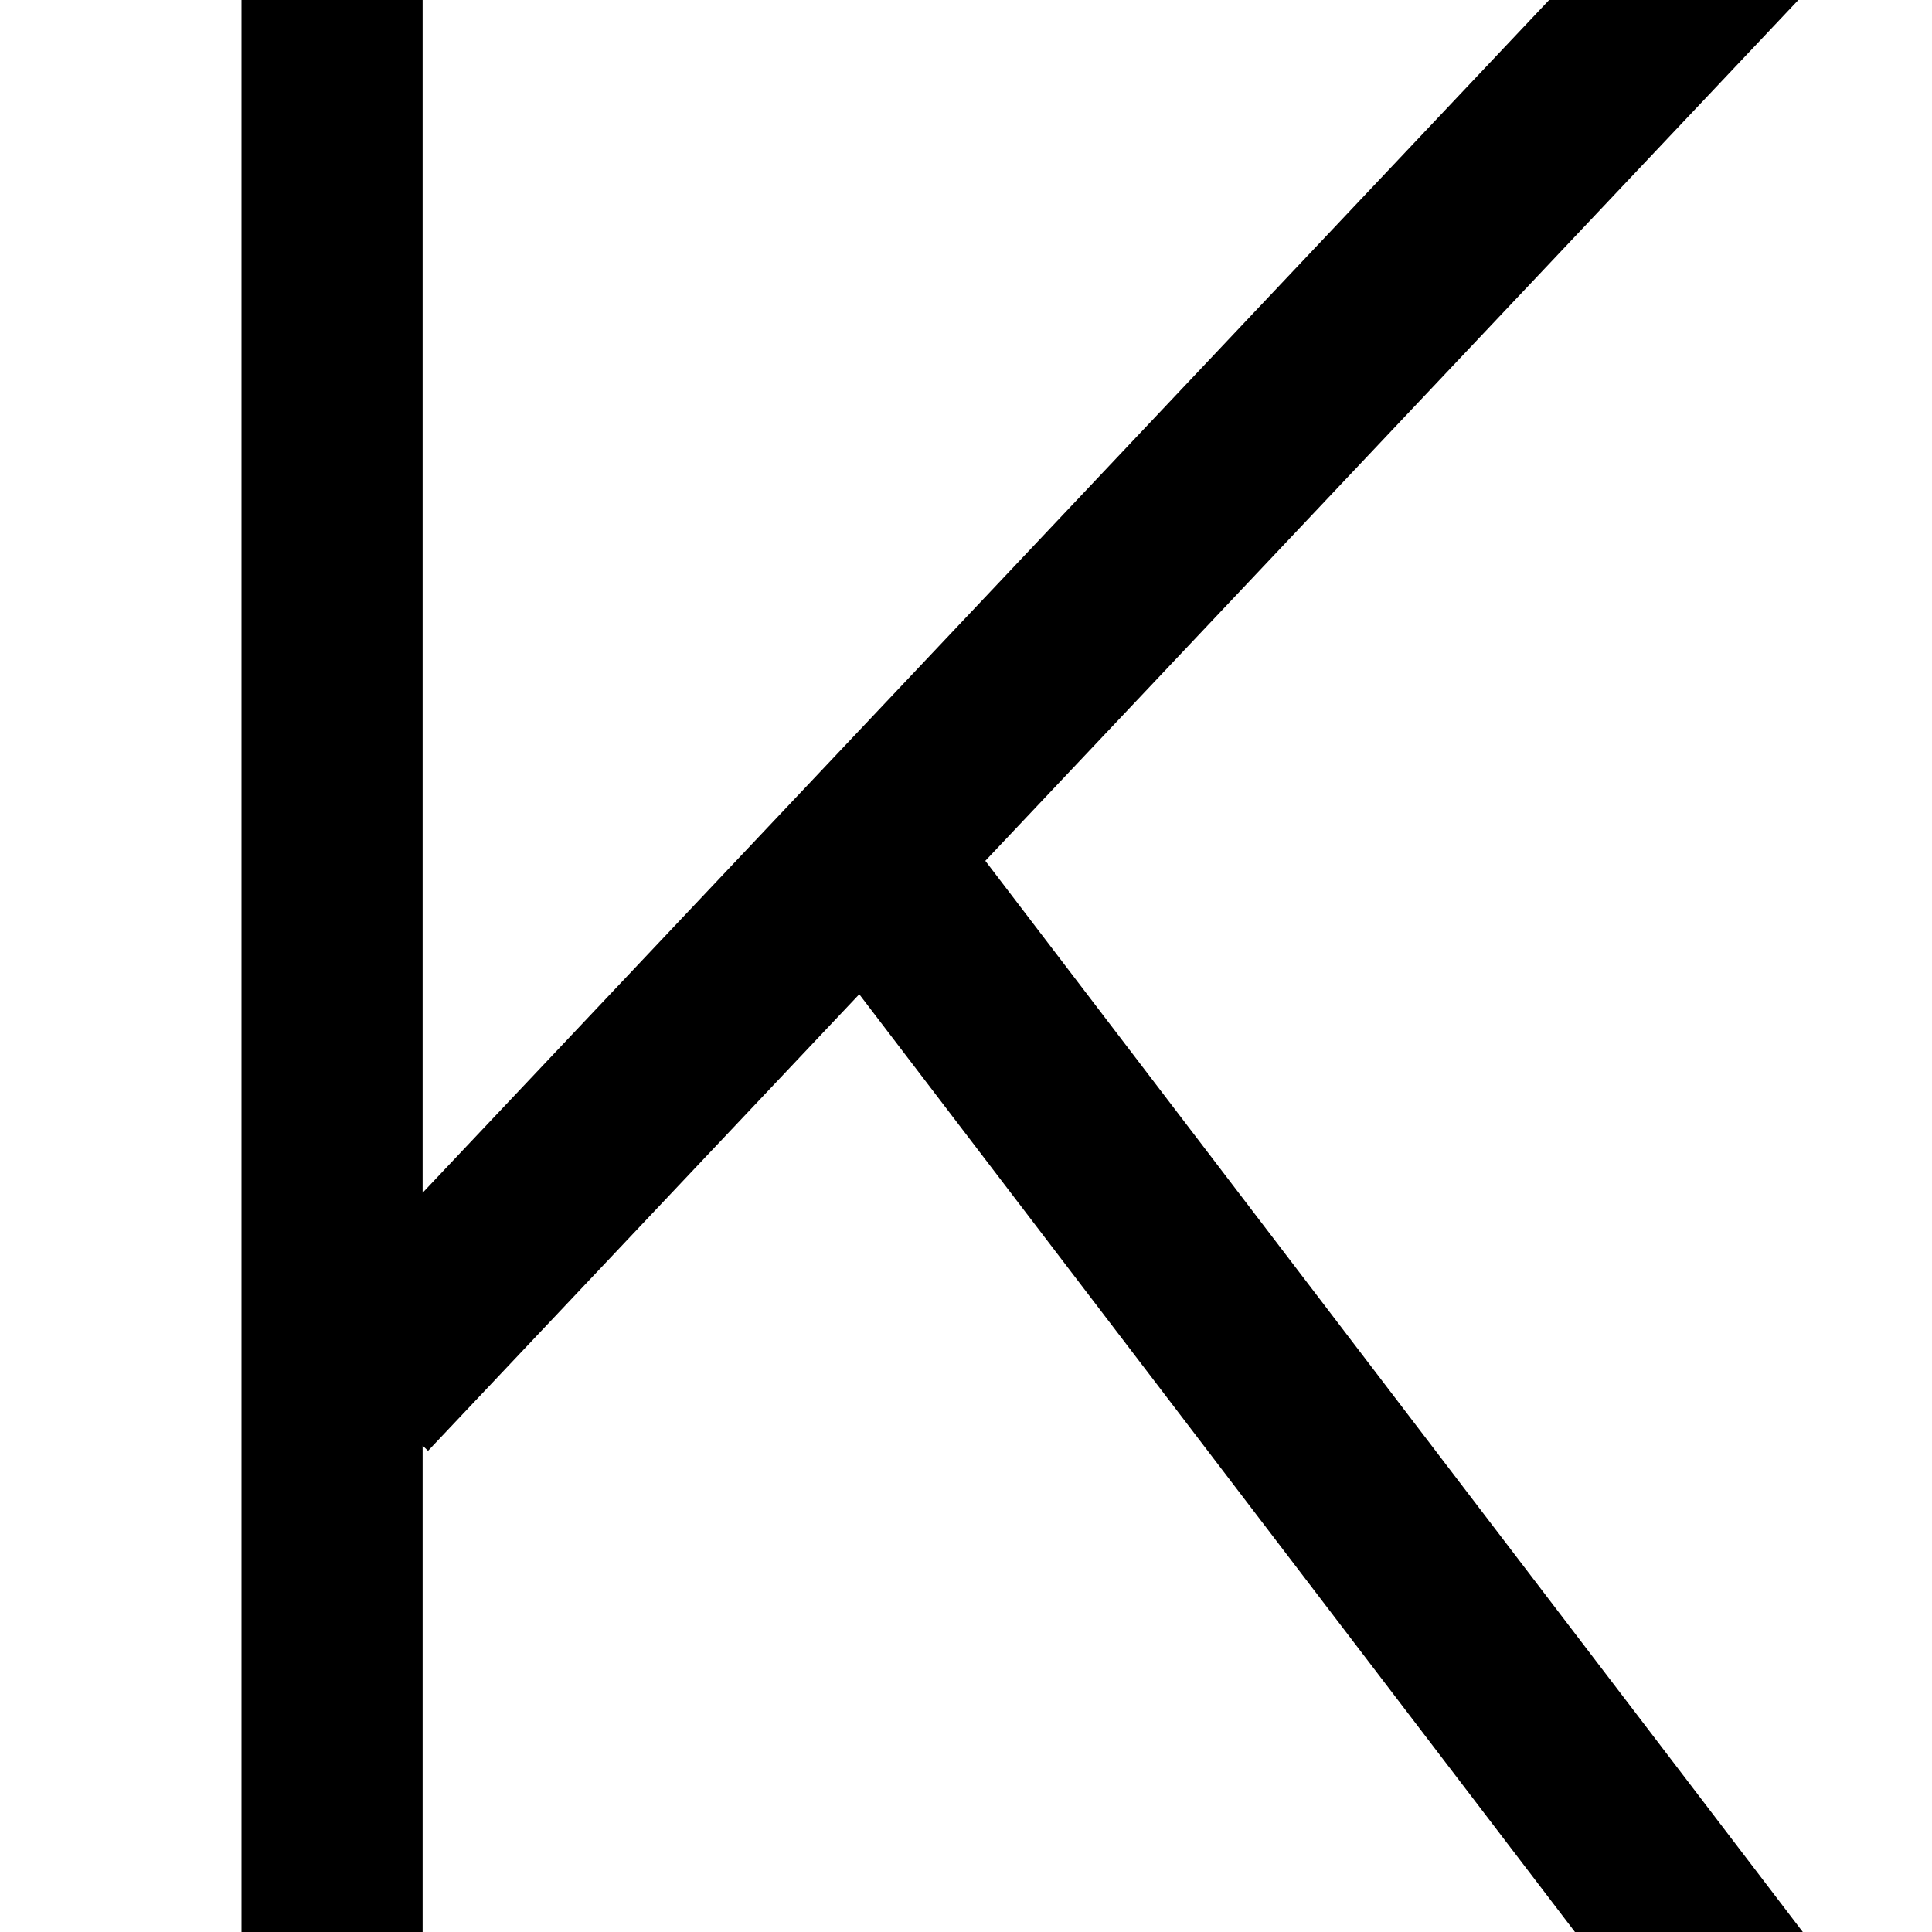 <svg width="16" height="16" viewBox="0 0 16 16" fill="none" xmlns="http://www.w3.org/2000/svg">
<path d="M2 16V0H3.5V9.878L12.829 0H14.893L8.16 7.129L14.93 16H13.043L7.116 8.234L3.545 12.015L3.5 11.972V16H2Z" fill="black"/>
</svg>
